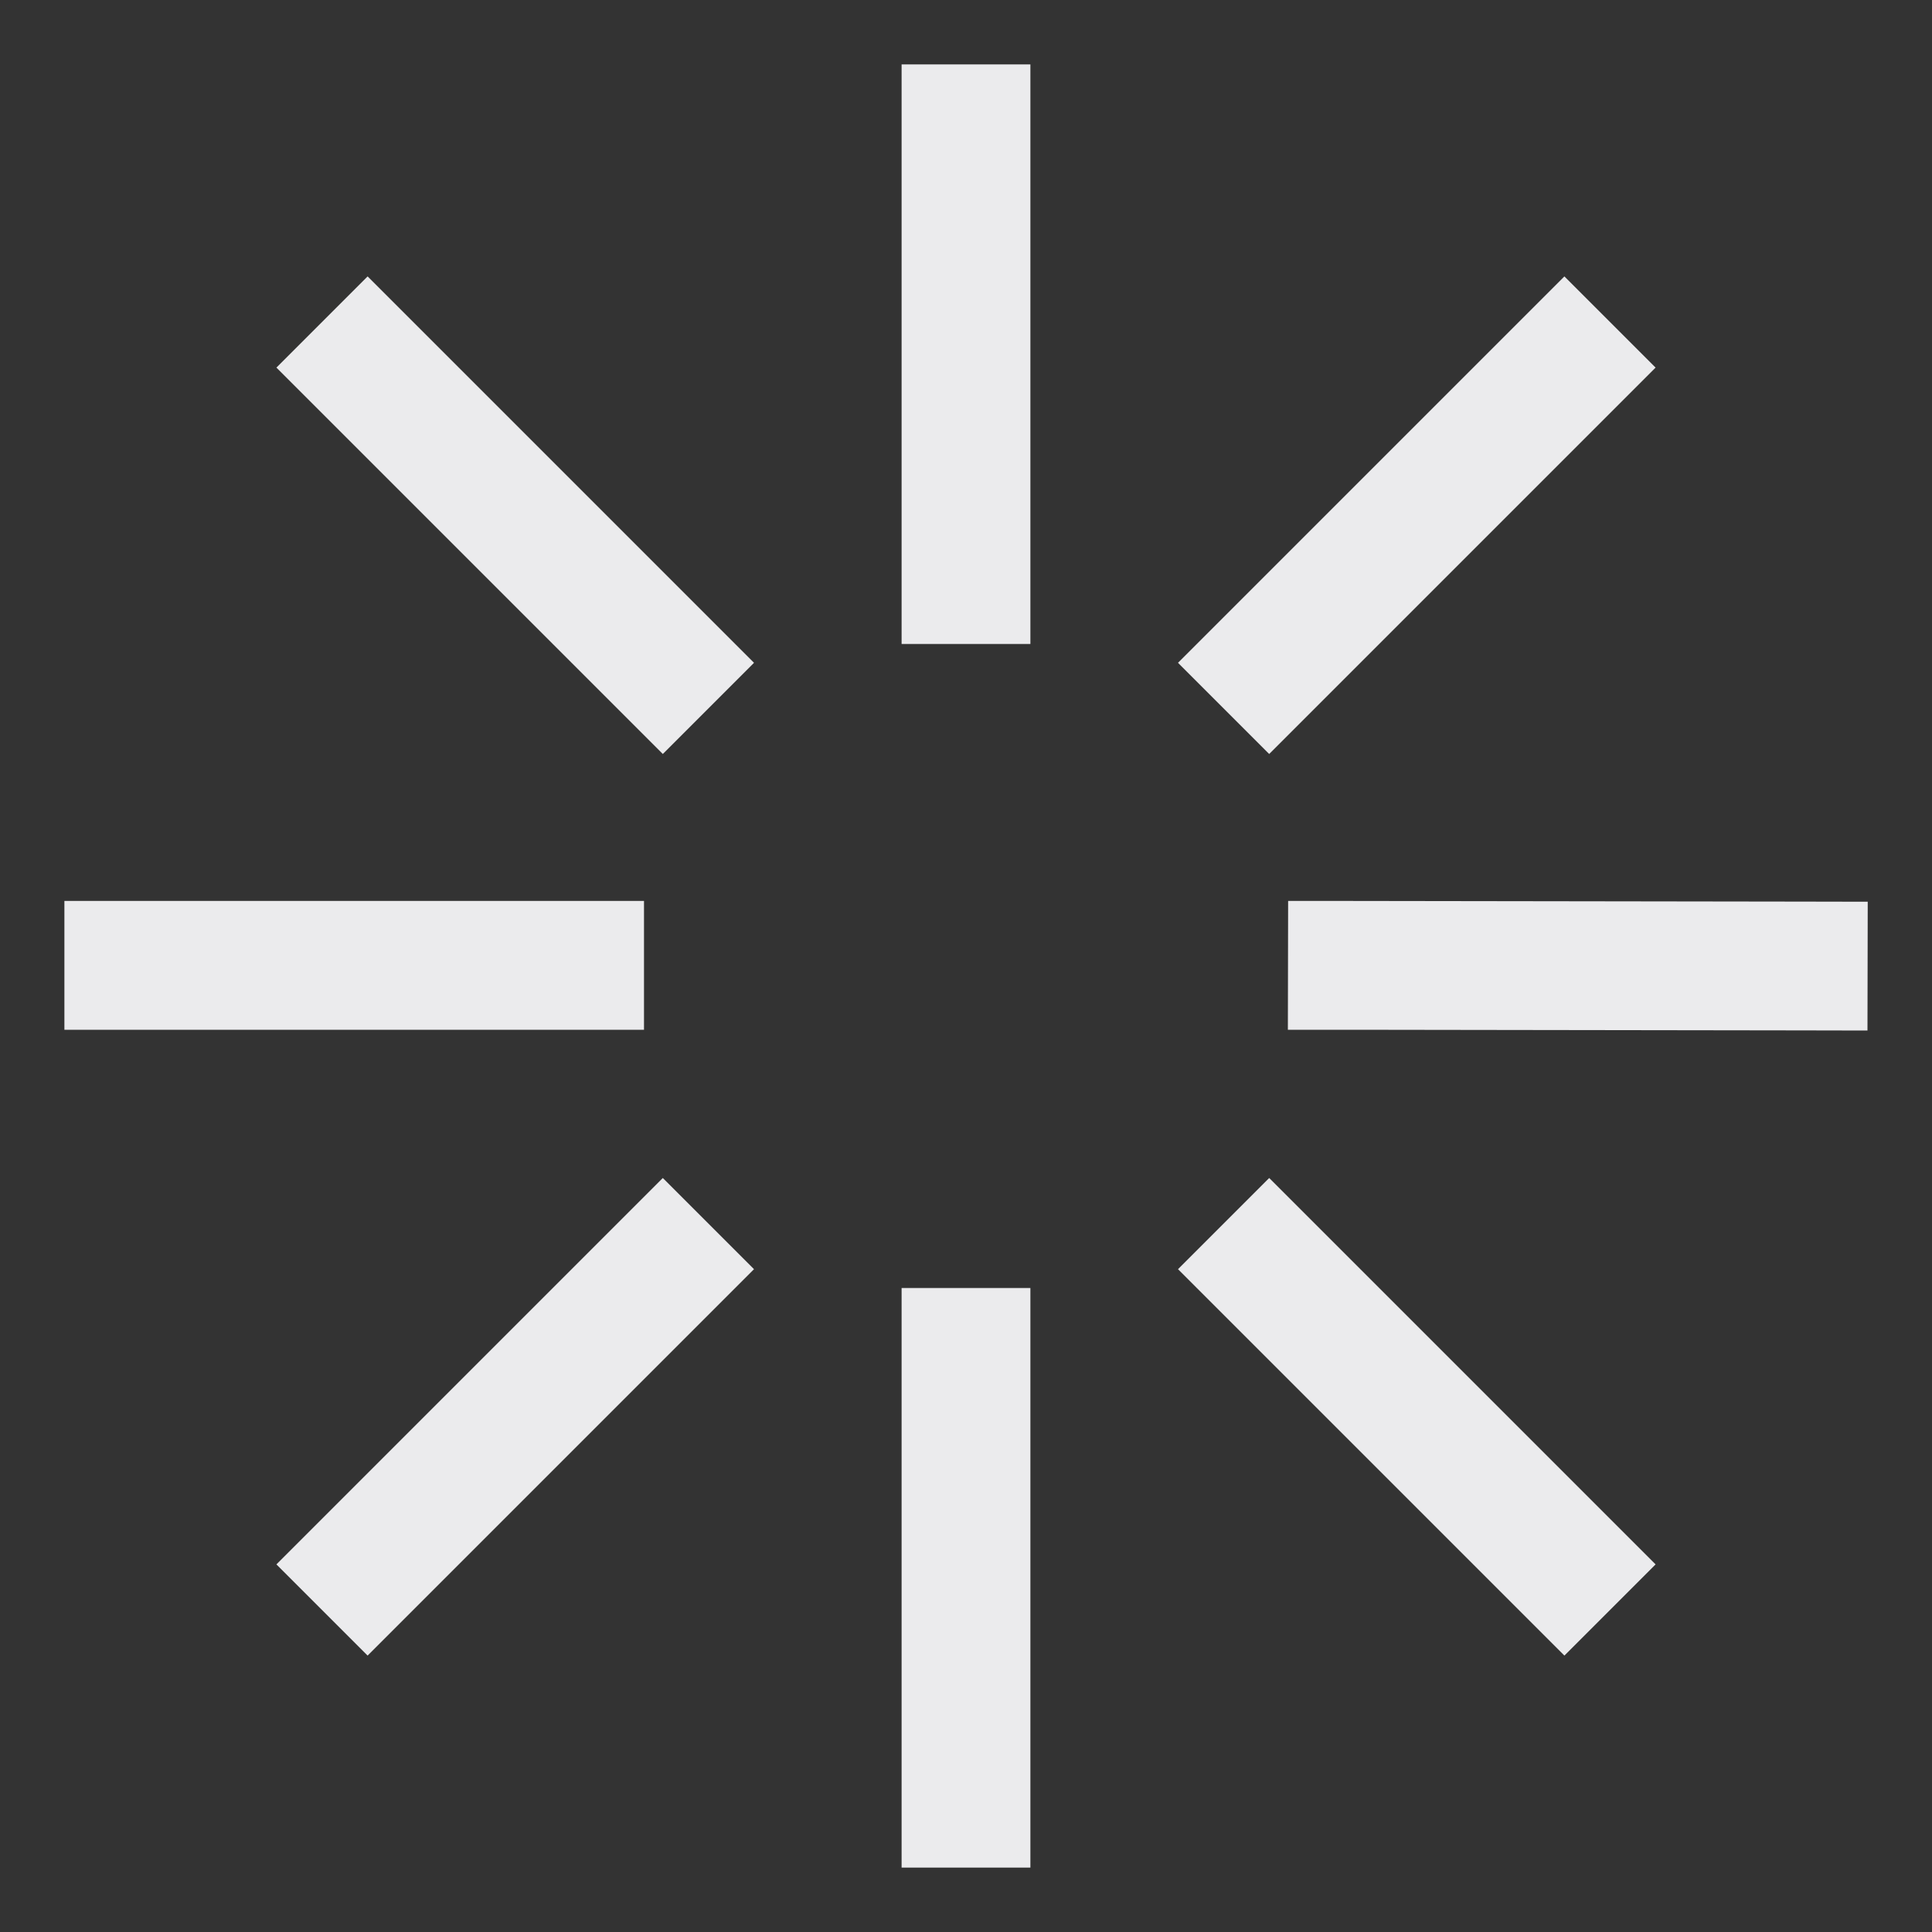 <svg width="15" height="15" viewBox="0 0 15 15" fill="none" xmlns="http://www.w3.org/2000/svg">
<rect x="0" y="0" width="15" height="15" fill="#333333" stroke="none"/>
<path d="M8 1V0.5H7V1H8ZM7 4.5V5H8V4.5H7ZM8 10.5V10H7V10.5H8ZM7 14V14.5H8V14H7ZM4.5 7.995H5V6.995H4.5V7.995ZM1 6.995H0.5V7.995H1V6.995ZM13.999 8L14.499 8.001L14.501 7.001L14.001 7L13.999 8ZM10.501 6.995L10.001 6.995L9.999 7.995L10.499 7.995L10.501 6.995ZM7 1V4.5H8V1H7ZM7 10.5V14H8V10.5H7ZM4.5 6.995H1V7.995H4.5V6.995ZM14.001 7L10.501 6.995L10.499 7.995L13.999 8L14.001 7ZM2.146 2.854L5.146 5.854L5.854 5.146L2.854 2.146L2.146 2.854ZM12.146 2.146L9.146 5.146L9.854 5.854L12.854 2.854L12.146 2.146ZM2.854 12.854L5.854 9.854L5.146 9.146L2.146 12.146L2.854 12.854ZM9.146 9.854L12.146 12.854L12.854 12.146L9.854 9.146L9.146 9.854Z" fill="#EBEBED"/>
</svg>
